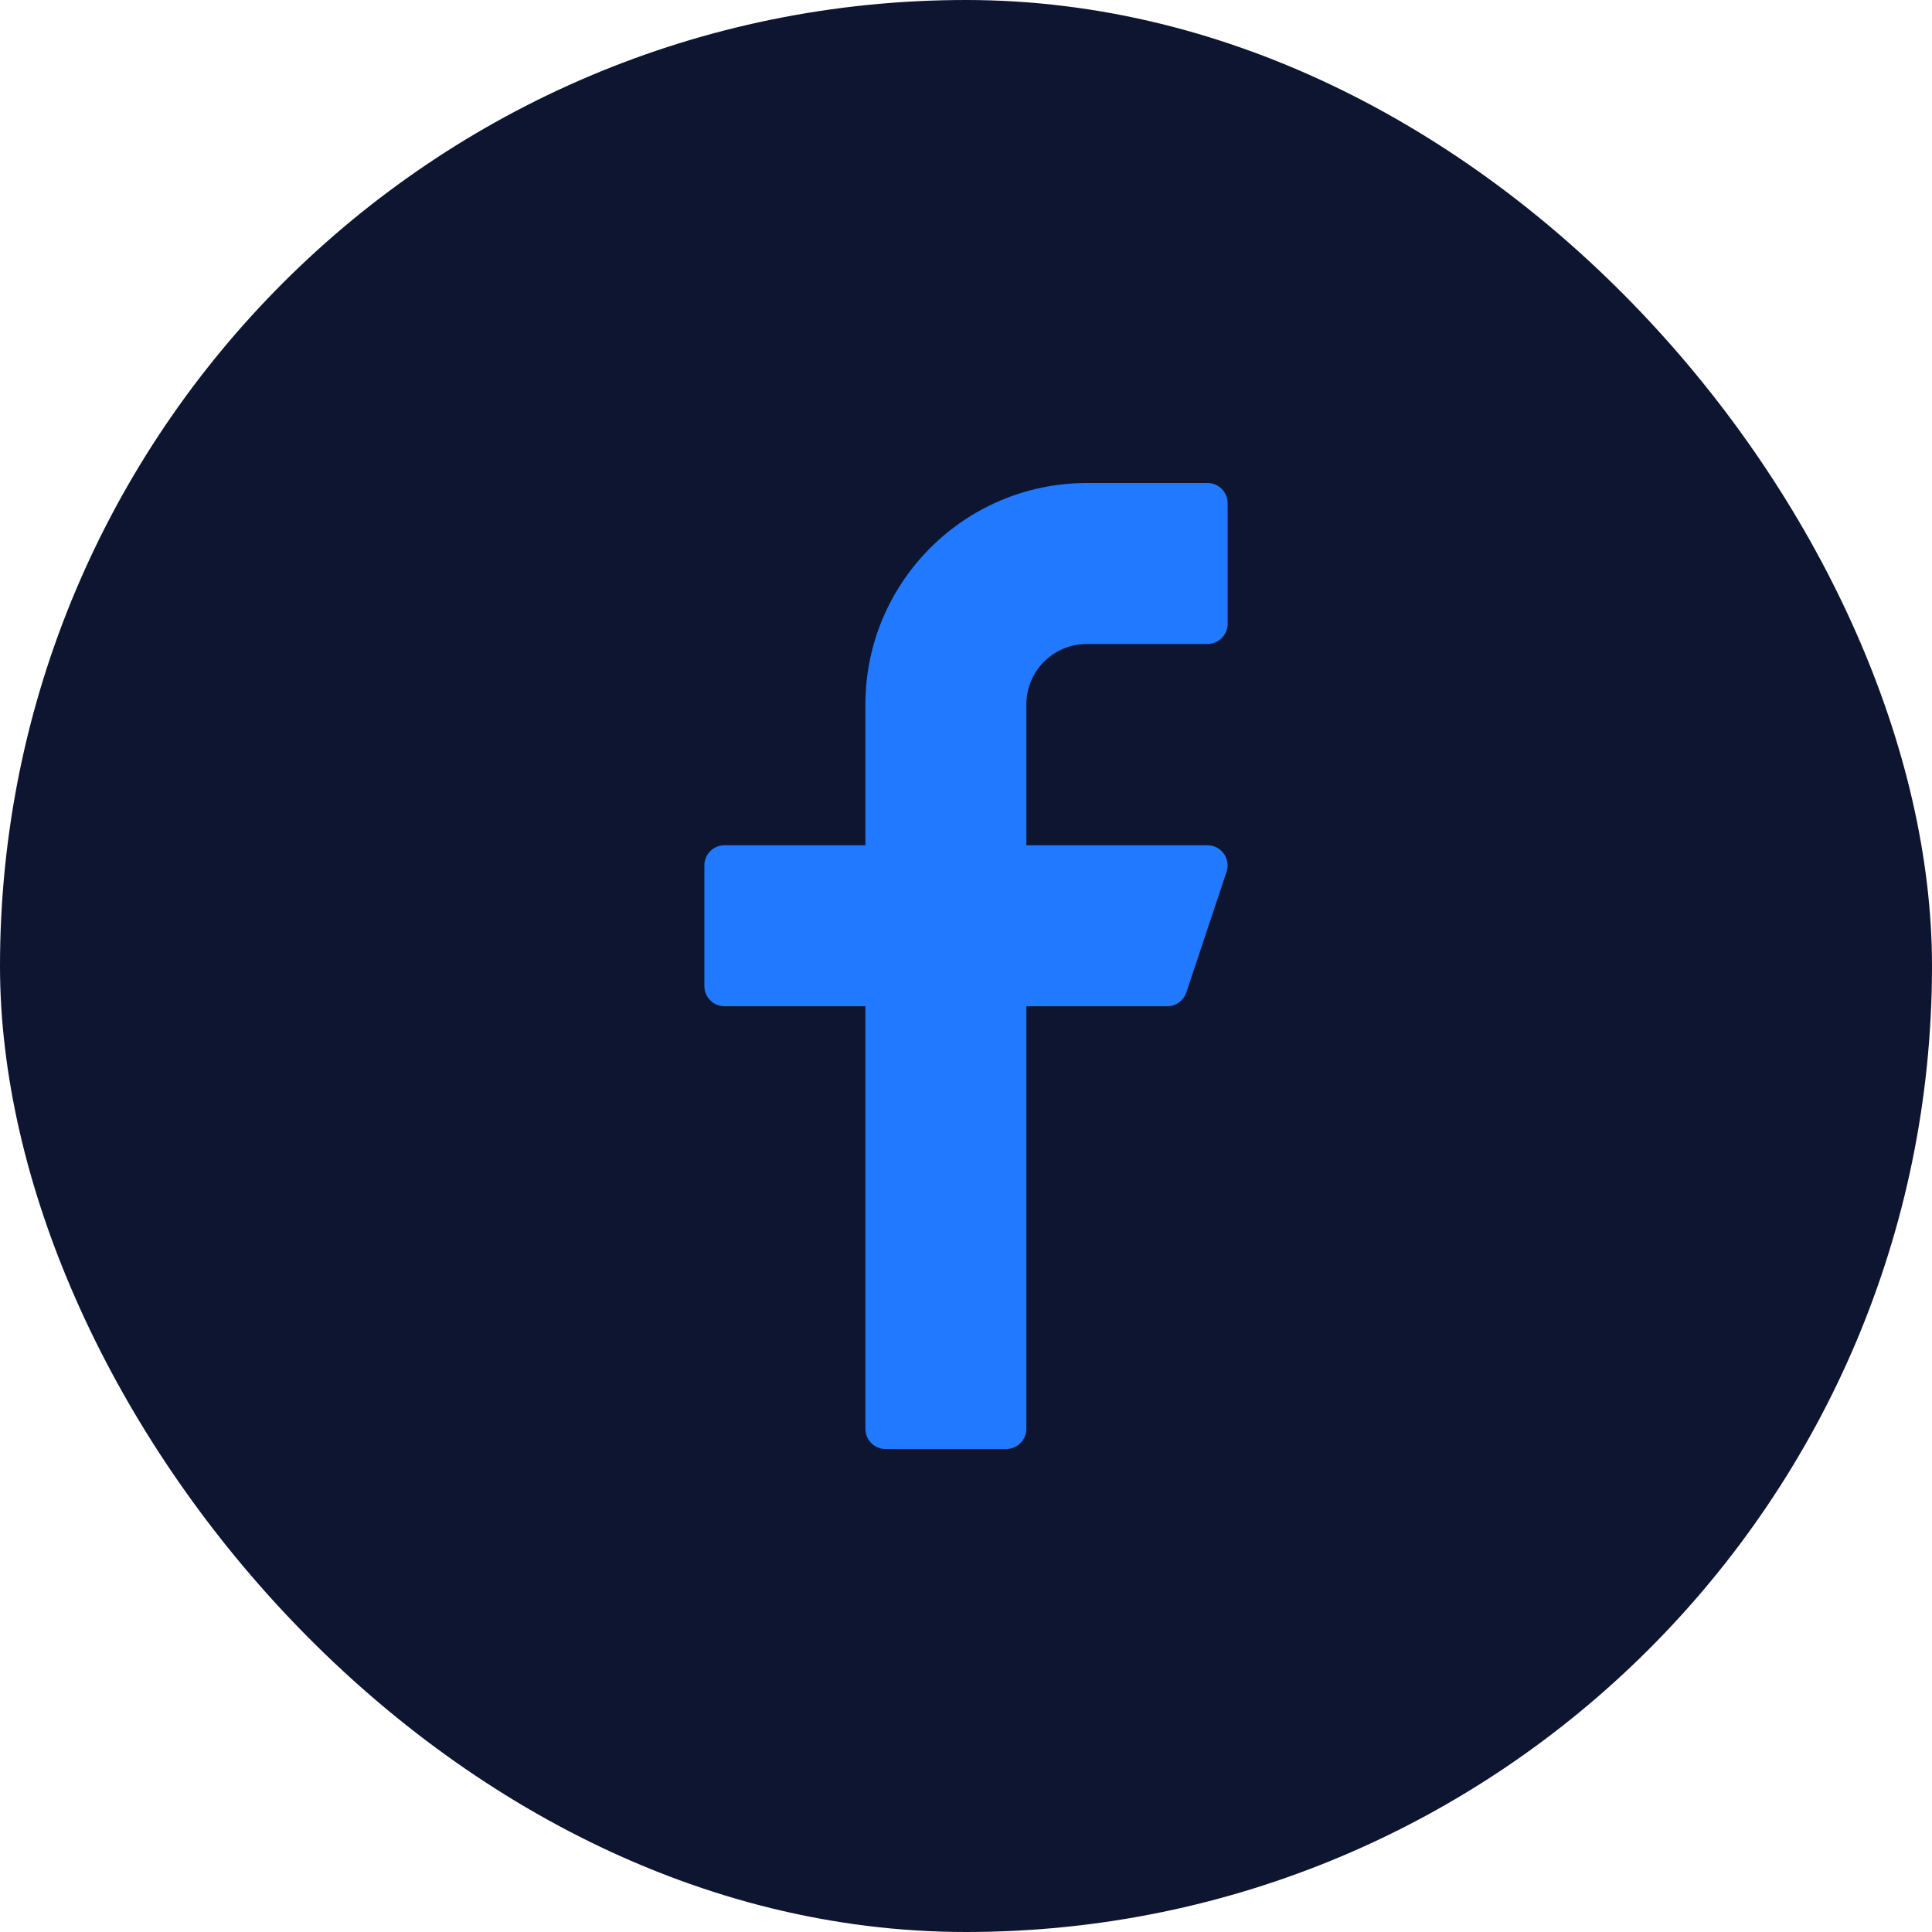 <svg width="64" height="64" viewBox="0 0 64 64" fill="none" xmlns="http://www.w3.org/2000/svg">
<rect width="64" height="64" rx="32" fill="#0D1530"/>
<g clip-path="url(#clip0_4_908)">
<path d="M36 21.333H40C40.368 21.333 40.667 21.035 40.667 20.667V16.667C40.667 16.299 40.368 16 40 16H36C31.952 16.004 28.671 19.285 28.667 23.333V28H24C23.632 28 23.333 28.299 23.333 28.667V32.667C23.333 33.035 23.632 33.333 24 33.333H28.667V47.333C28.667 47.702 28.965 48 29.333 48H33.333C33.702 48 34 47.702 34 47.333V33.333H38.667C38.953 33.333 39.208 33.15 39.299 32.877L40.632 28.877C40.748 28.528 40.559 28.151 40.21 28.034C40.142 28.012 40.071 28 40 28H34V23.333C34 22.229 34.895 21.333 36 21.333Z" fill="#2079FF"/>
</g>
<defs>
<clipPath id="clip0_4_908">
<rect width="32" height="32" fill="white" transform="translate(16 16)"/>
</clipPath>
</defs>
</svg>
